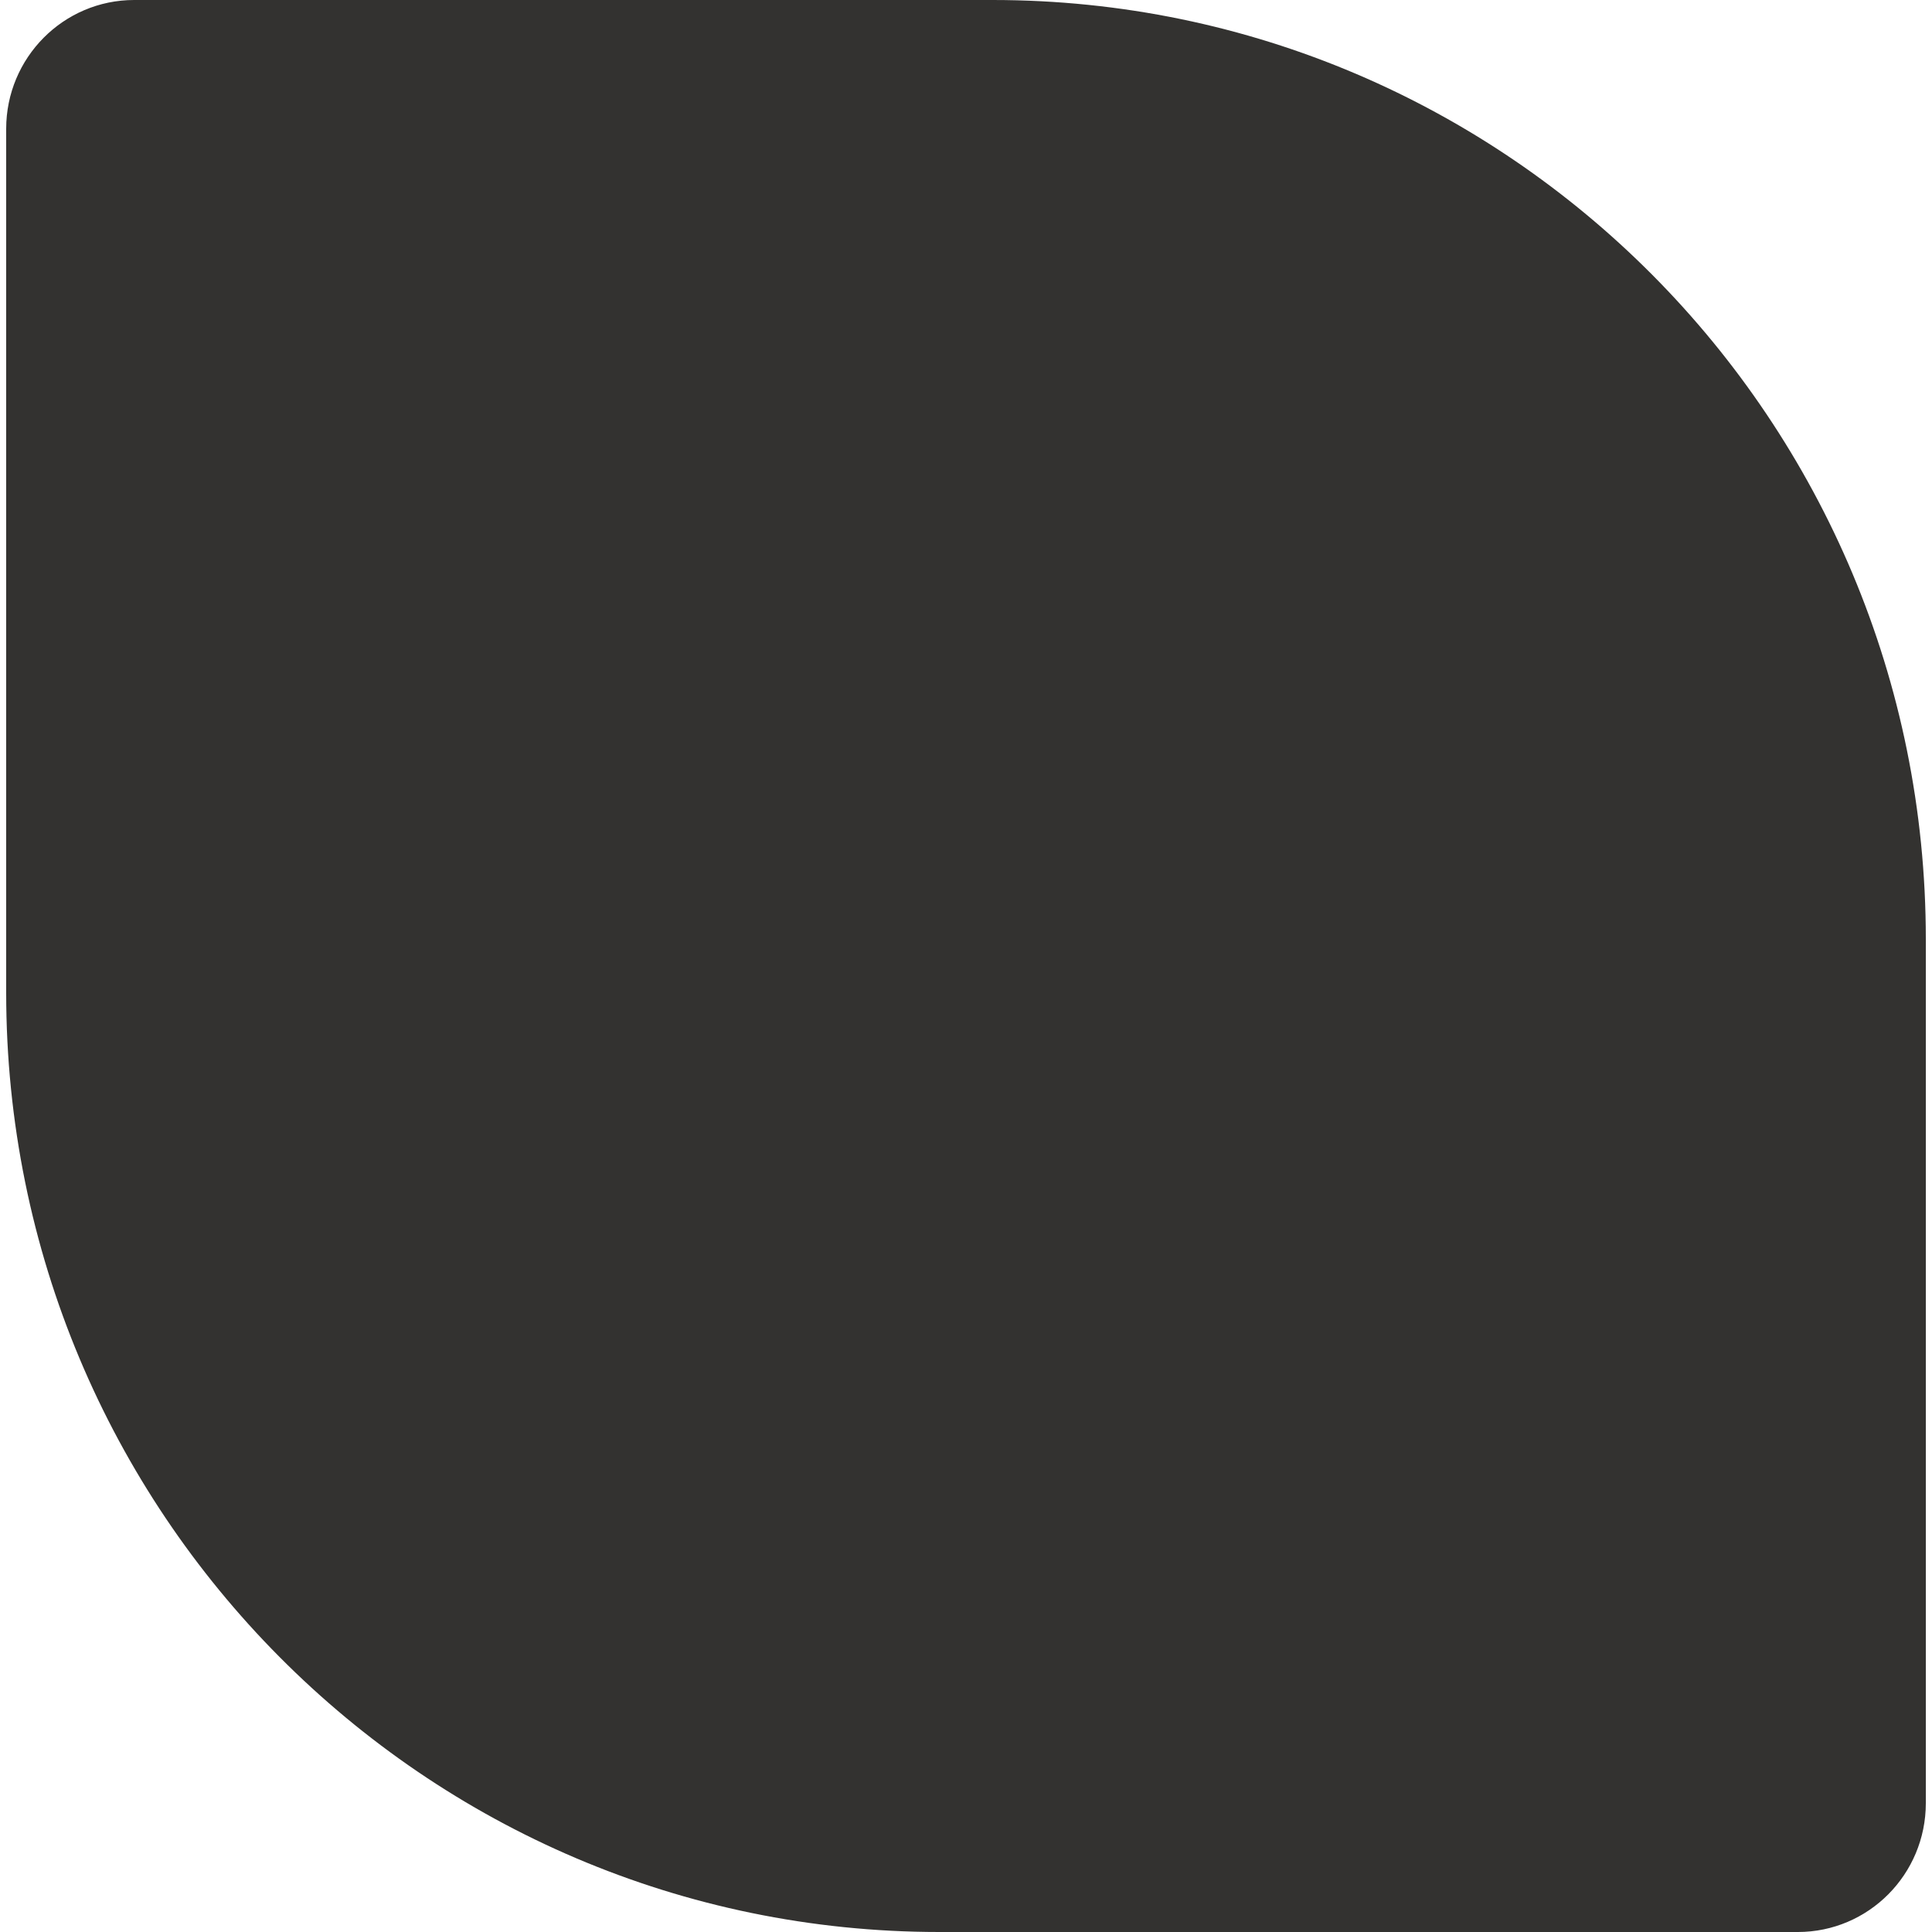 <svg width="175" height="175" viewBox="0 0 175 175" fill="none" xmlns="http://www.w3.org/2000/svg">
    <path d="M.56 11.668C.56 5.224 5.752 0 12.155 0h77.762c46.682 0 84.523 38.085 84.523 85.068v78.264c0 6.444-5.19 11.668-11.593 11.668H85.084C38.402 175 .56 136.915.56 89.932V11.668Z" fill="#333230"/>
</svg>
